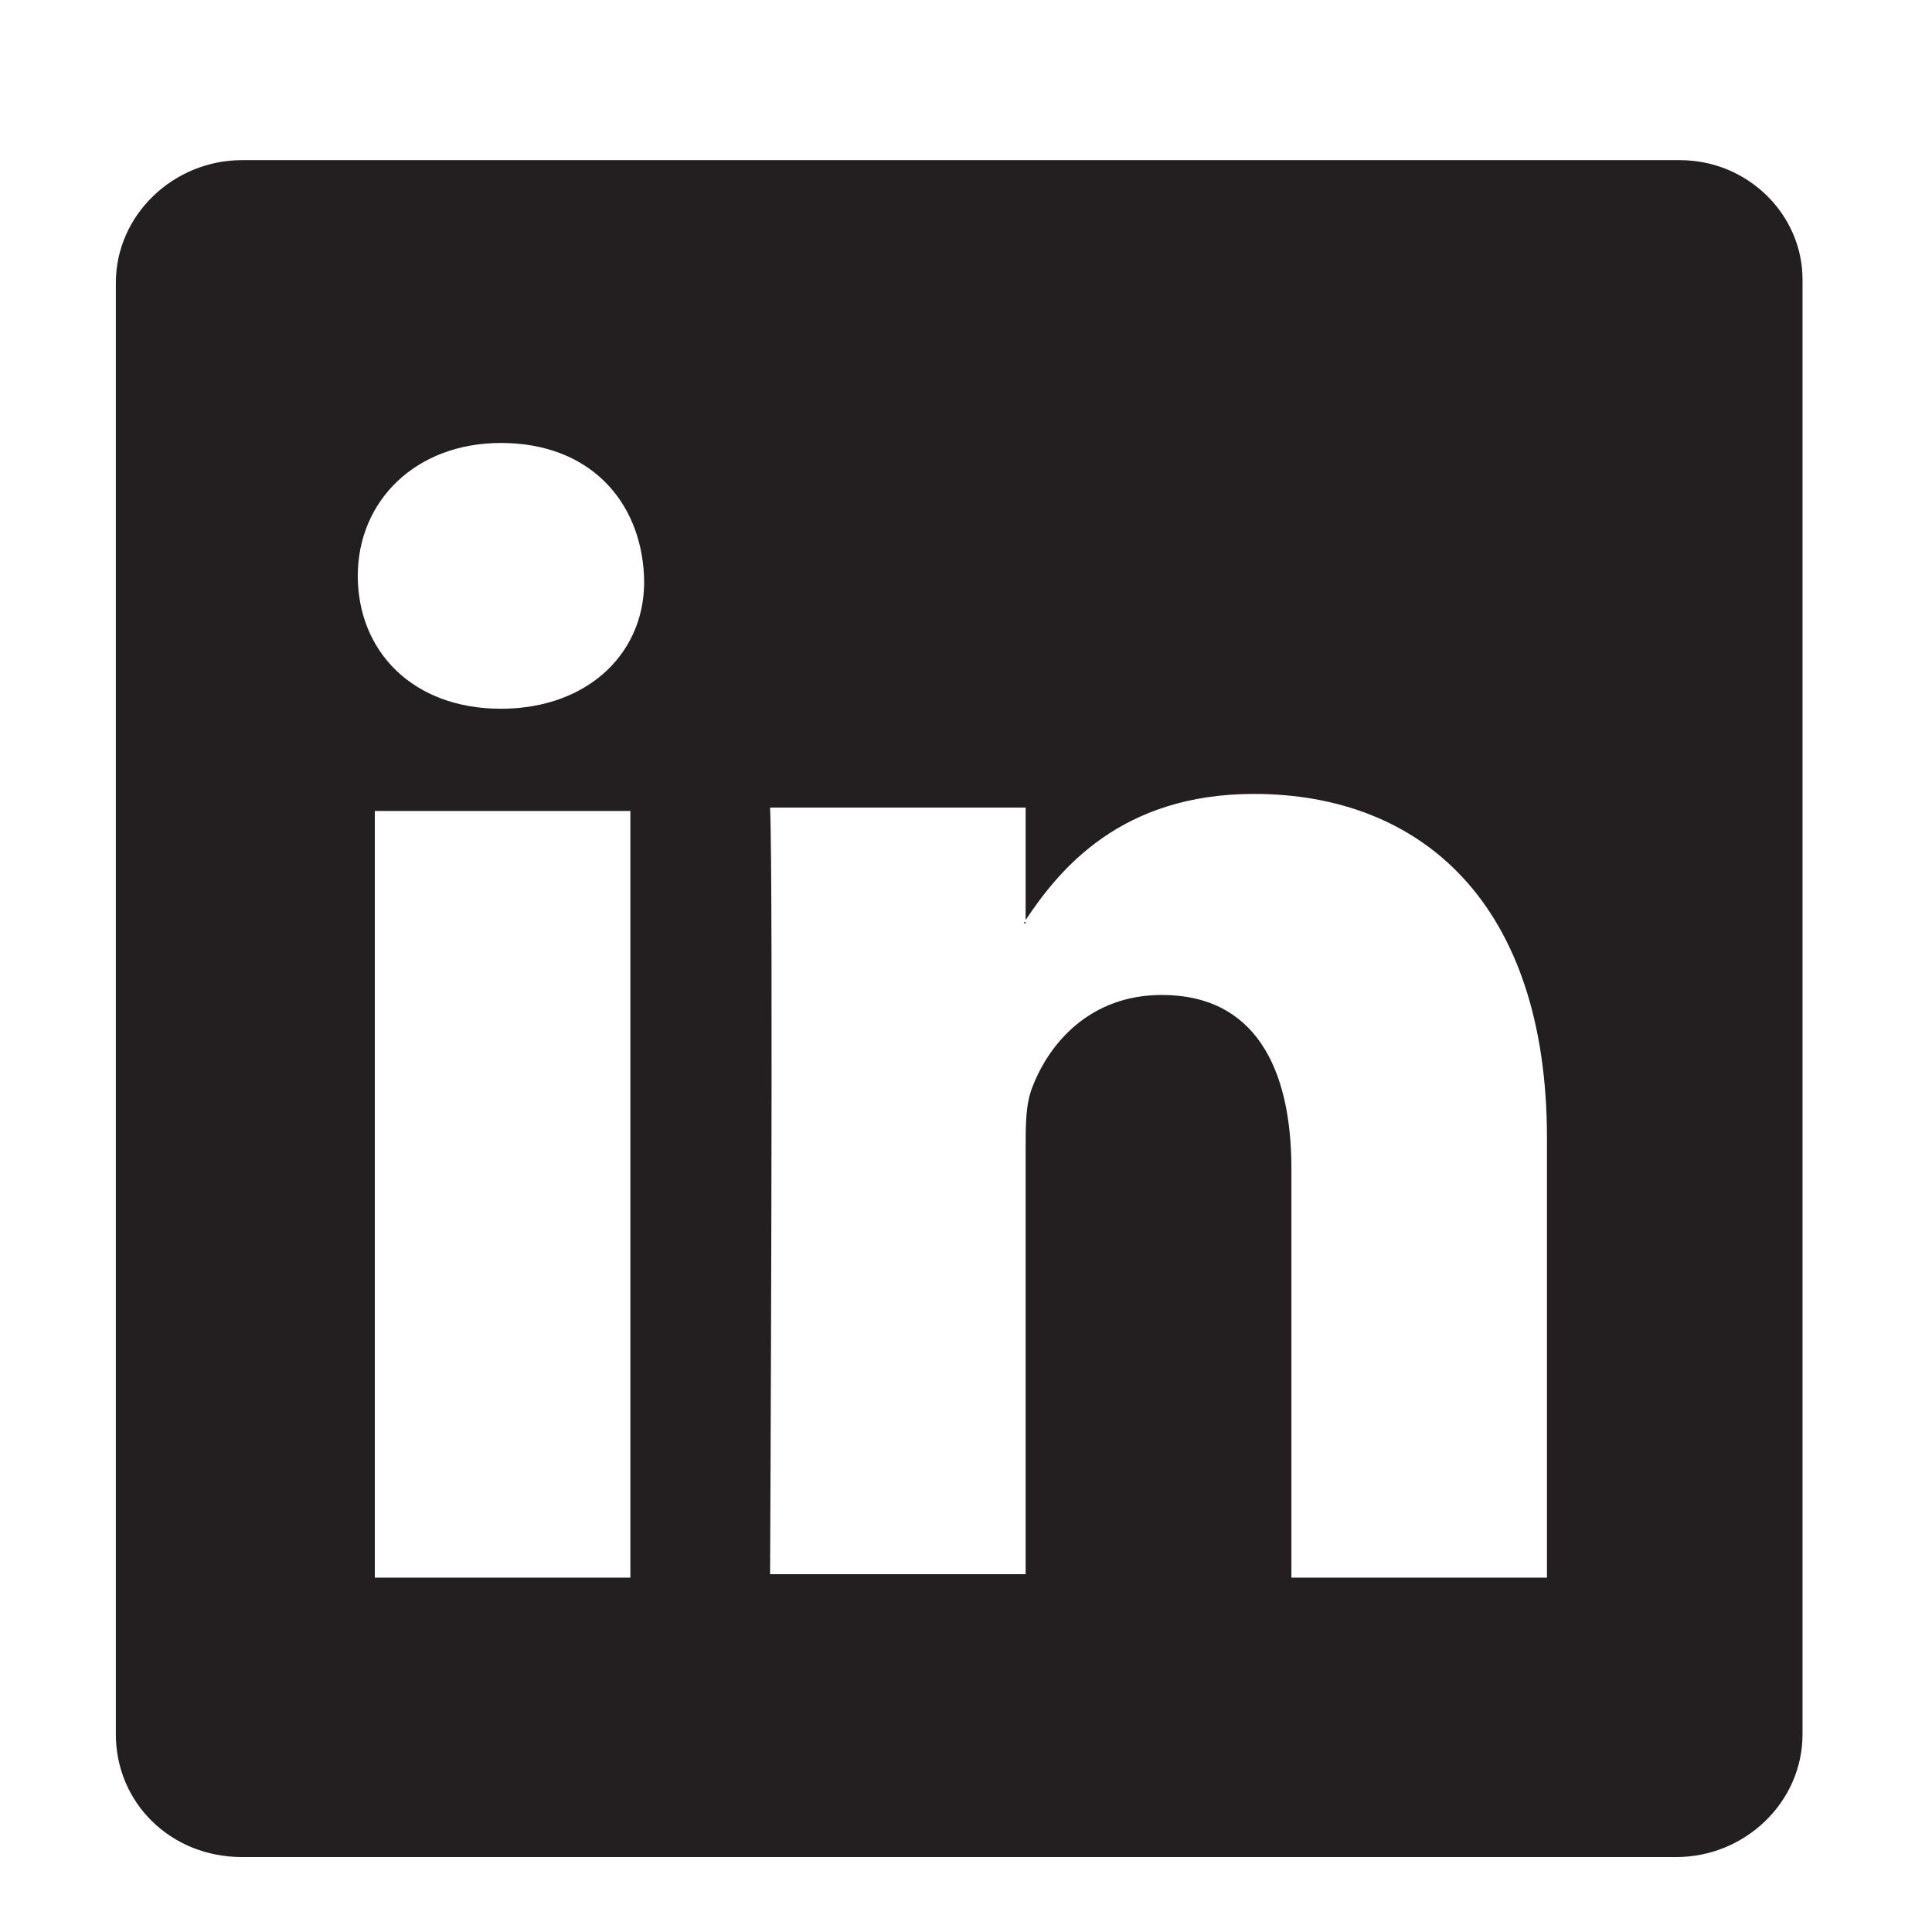 <?xml version="1.0" encoding="utf-8"?>
<!-- Generator: Adobe Illustrator 25.4.1, SVG Export Plug-In . SVG Version: 6.00 Build 0)  -->
<svg version="1.1" id="Layer_1" xmlns="http://www.w3.org/2000/svg" xmlns:xlink="http://www.w3.org/1999/xlink" x="0px" y="0px"
	 viewBox="0 0 56.7 56.7" style="enable-background:new 0 0 56.7 56.7;" xml:space="preserve">
<style type="text/css">
	.st0{fill:#231F20;}
</style>
<g>
	<path d="M30.1,27.1L30.1,27.1C30.1,27,30,27.1,30.1,27.1L30.1,27.1z"/>
	<path class="st0" d="M49.3,4.7H7.1c-2,0-3.7,1.6-3.7,3.6v42.6c0,2,1.6,3.6,3.7,3.6h42.1c2,0,3.7-1.6,3.7-3.6V8.2
		C52.9,6.3,51.3,4.7,49.3,4.7z M18.5,46.3H11V23.8h7.5V46.3z M14.7,20.8L14.7,20.8c-2.6,0-4.2-1.7-4.2-3.9c0-2.2,1.7-3.9,4.2-3.9
		c2.6,0,4.1,1.7,4.2,3.9C19,19.1,17.3,20.8,14.7,20.8z M45.4,46.3h-7.5v-12c0-3-1.1-5.1-3.8-5.1c-2.1,0-3.3,1.4-3.8,2.7
		c-0.2,0.5-0.2,1.1-0.2,1.8v12.5h-7.5c0,0,0.1-20.4,0-22.5h7.5V27c1-1.5,2.8-3.7,6.7-3.7c4.9,0,8.6,3.2,8.6,10.1L45.4,46.3
		L45.4,46.3z"/>
</g>
</svg>
